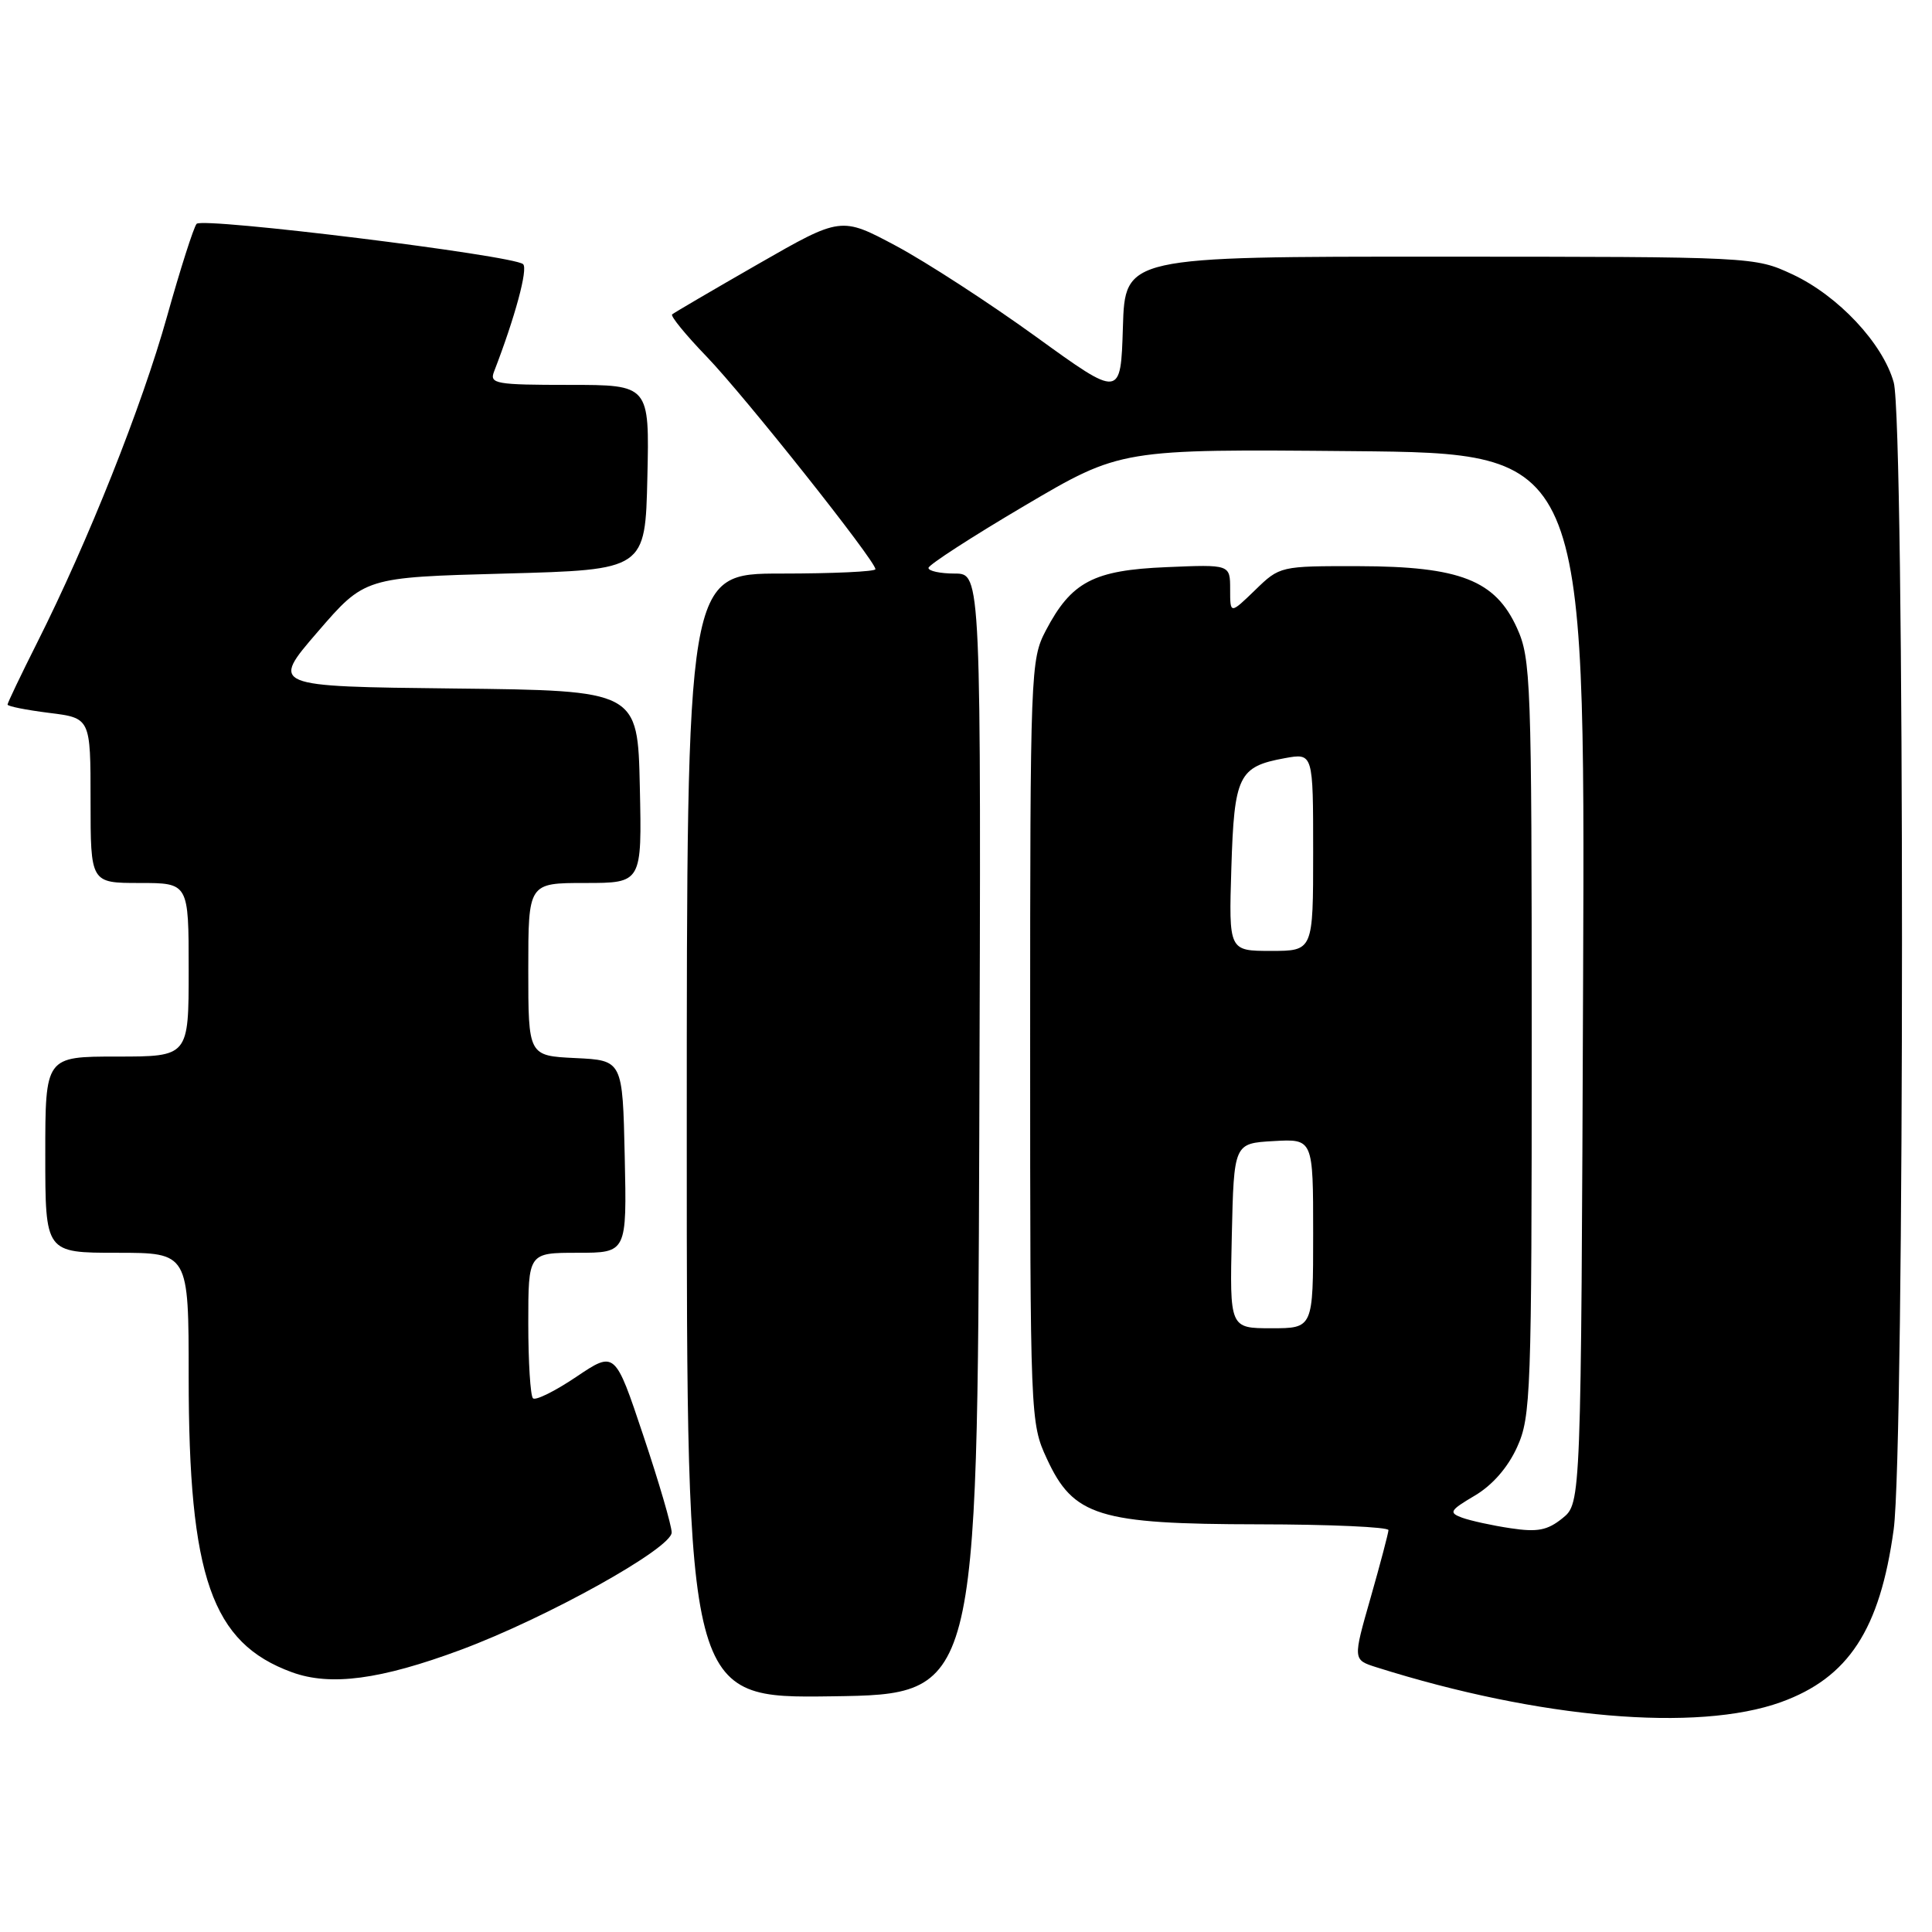 <?xml version="1.0" encoding="UTF-8" standalone="no"?>
<!DOCTYPE svg PUBLIC "-//W3C//DTD SVG 1.1//EN" "http://www.w3.org/Graphics/SVG/1.1/DTD/svg11.dtd" >
<svg xmlns="http://www.w3.org/2000/svg" xmlns:xlink="http://www.w3.org/1999/xlink" version="1.1" viewBox="0 0 256 256">
 <g >
 <path fill="currentColor"
d=" M 235.99 225.54 C 244.93 222.31 249.10 215.94 250.92 202.68 C 252.39 192.03 252.39 55.96 250.93 50.68 C 249.49 45.50 243.57 39.18 237.50 36.35 C 232.51 34.03 232.38 34.02 190.79 34.01 C 149.07 34.00 149.07 34.00 148.79 43.37 C 148.50 52.74 148.50 52.74 137.28 44.62 C 131.10 40.15 122.76 34.74 118.75 32.59 C 111.44 28.69 111.44 28.69 100.47 34.98 C 94.44 38.44 89.30 41.45 89.06 41.66 C 88.82 41.88 90.88 44.40 93.65 47.27 C 98.67 52.48 116.00 74.31 116.00 75.42 C 116.00 75.74 110.38 76.00 103.50 76.00 C 91.00 76.00 91.00 76.00 91.00 150.52 C 91.00 225.04 91.00 225.04 110.25 224.77 C 129.50 224.50 129.50 224.50 129.76 150.25 C 130.01 76.00 130.01 76.00 126.51 76.00 C 124.58 76.00 123.01 75.66 123.03 75.25 C 123.05 74.84 128.79 71.12 135.78 67.00 C 148.50 59.50 148.50 59.50 179.27 59.78 C 210.04 60.06 210.04 60.06 209.77 129.62 C 209.50 199.18 209.50 199.18 207.04 201.17 C 205.05 202.78 203.73 203.04 200.16 202.50 C 197.73 202.14 194.83 201.50 193.73 201.10 C 191.93 200.43 192.10 200.14 195.41 198.18 C 197.74 196.81 199.80 194.45 201.02 191.76 C 202.85 187.73 202.96 184.78 202.96 137.50 C 202.96 90.11 202.85 87.28 201.01 83.22 C 198.14 76.88 193.45 75.05 180.05 75.02 C 169.63 75.00 169.58 75.01 166.30 78.20 C 163.00 81.39 163.00 81.39 163.00 78.09 C 163.00 74.79 163.00 74.79 154.57 75.15 C 144.89 75.55 141.96 77.09 138.57 83.56 C 136.56 87.39 136.50 88.88 136.50 138.00 C 136.50 187.97 136.52 188.55 138.71 193.28 C 142.23 200.92 145.56 201.95 166.75 201.98 C 176.24 201.99 183.99 202.34 183.98 202.75 C 183.96 203.16 182.90 207.20 181.61 211.72 C 179.26 219.93 179.26 219.93 182.38 220.92 C 203.98 227.74 224.89 229.54 235.99 225.54 Z  M 61.06 218.61 C 72.48 214.36 89.00 205.16 89.00 203.06 C 89.00 202.17 87.31 196.38 85.24 190.21 C 81.49 178.99 81.49 178.99 76.36 182.44 C 73.54 184.34 70.95 185.62 70.62 185.28 C 70.28 184.94 70.00 180.47 70.00 175.33 C 70.00 166.00 70.00 166.00 76.53 166.00 C 83.06 166.00 83.06 166.00 82.78 153.25 C 82.50 140.50 82.50 140.50 76.25 140.20 C 70.00 139.90 70.00 139.90 70.00 128.45 C 70.00 117.00 70.00 117.00 77.53 117.00 C 85.06 117.00 85.06 117.00 84.78 104.25 C 84.50 91.50 84.50 91.50 60.18 91.23 C 35.85 90.96 35.85 90.96 42.09 83.73 C 48.33 76.50 48.33 76.50 66.91 76.00 C 85.50 75.50 85.50 75.50 85.78 63.25 C 86.06 51.00 86.06 51.00 75.42 51.00 C 65.70 51.00 64.84 50.85 65.46 49.25 C 68.25 42.03 69.99 35.60 69.31 35.00 C 67.99 33.83 26.84 28.75 26.05 29.66 C 25.66 30.12 23.89 35.65 22.13 41.94 C 18.80 53.84 11.68 71.72 4.92 85.16 C 2.76 89.45 1.00 93.14 1.00 93.36 C 1.00 93.59 3.48 94.08 6.50 94.46 C 12.00 95.14 12.00 95.14 12.00 106.07 C 12.00 117.00 12.00 117.00 18.50 117.00 C 25.00 117.00 25.00 117.00 25.00 128.50 C 25.00 140.00 25.00 140.00 15.50 140.00 C 6.00 140.00 6.00 140.00 6.00 153.00 C 6.00 166.00 6.00 166.00 15.50 166.00 C 25.00 166.00 25.00 166.00 25.00 182.45 C 25.00 208.99 28.05 217.70 38.68 221.58 C 43.80 223.45 50.43 222.56 61.06 218.61 Z  M 163.22 163.75 C 163.50 151.50 163.50 151.50 168.75 151.20 C 174.00 150.90 174.00 150.90 174.00 163.45 C 174.00 176.00 174.00 176.00 168.47 176.00 C 162.94 176.00 162.94 176.00 163.22 163.75 Z  M 163.16 115.03 C 163.54 102.75 164.11 101.58 170.25 100.46 C 174.00 99.78 174.00 99.78 174.00 112.89 C 174.00 126.00 174.00 126.00 168.41 126.00 C 162.82 126.00 162.82 126.00 163.16 115.03 Z "/>
</g>
</svg>